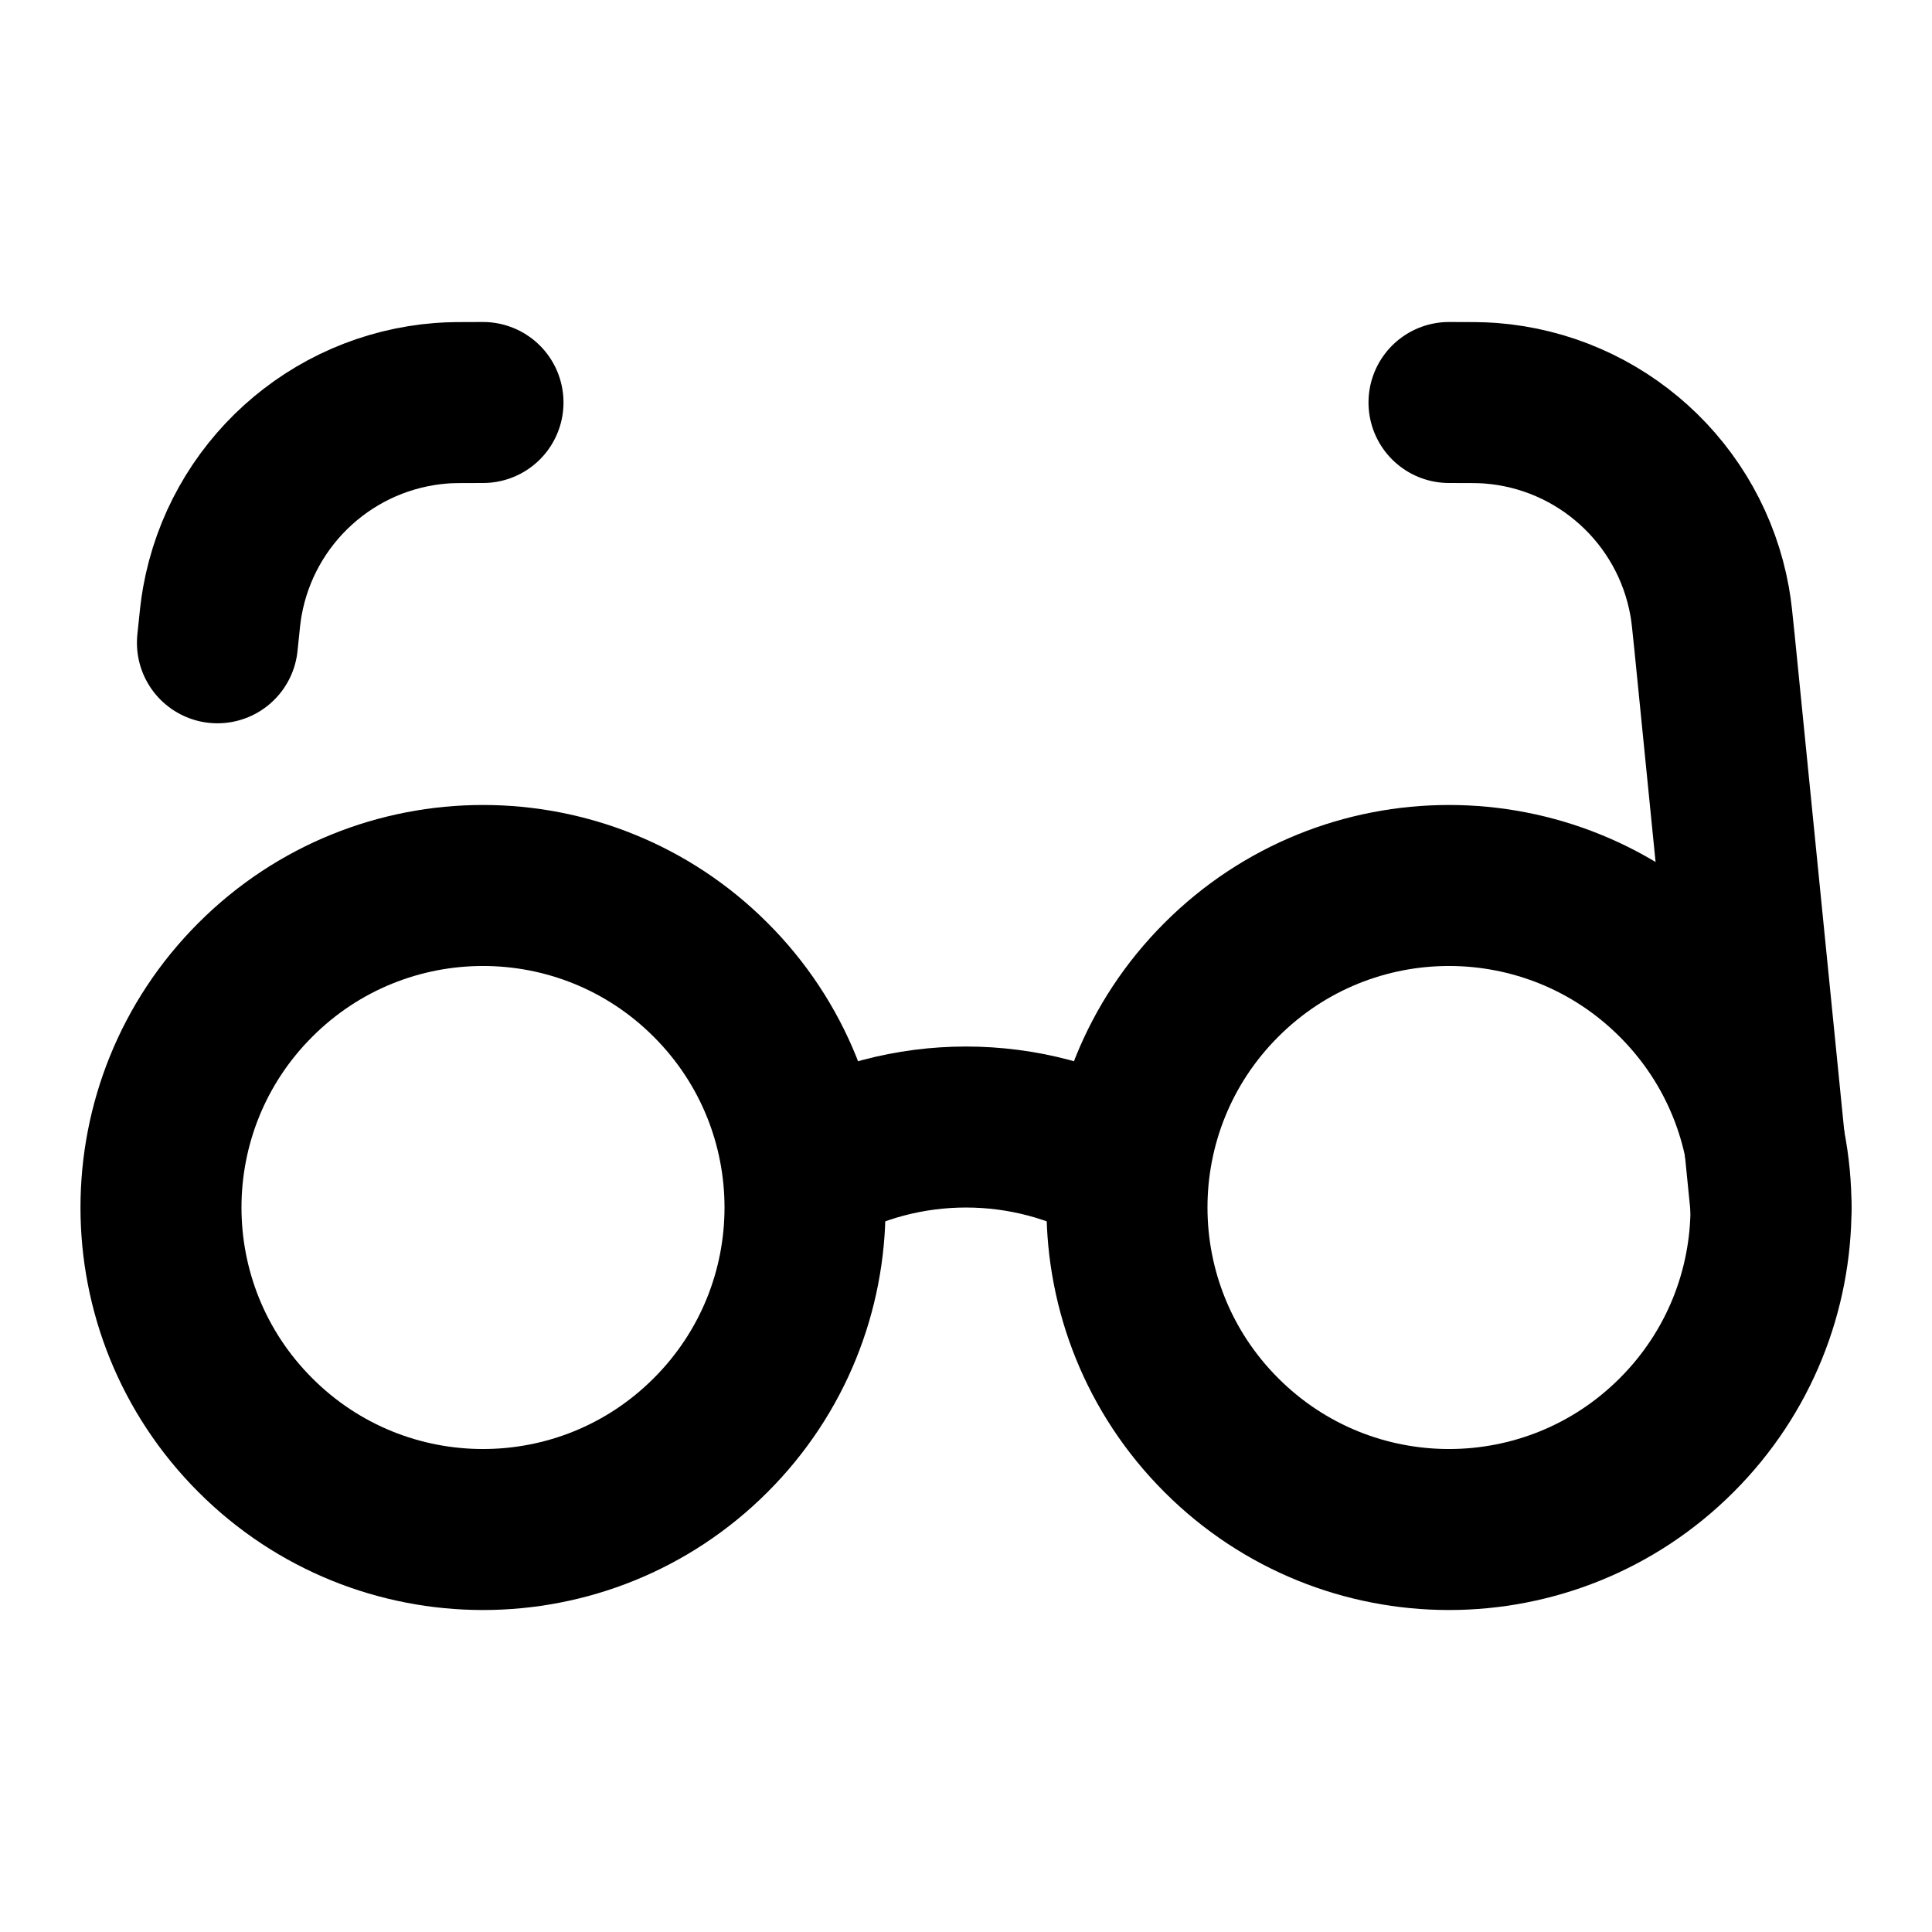 <?xml version="1.0" encoding="UTF-8"?>
<svg width="24px" height="24px" viewBox="0 0 24 24" version="1.1" xmlns="http://www.w3.org/2000/svg" xmlns:xlink="http://www.w3.org/1999/xlink">
    <title>glasses-02</title>
    <g id="Line-icons" stroke="none" stroke-width="1" fill="none" fill-rule="evenodd" stroke-linecap="round" stroke-linejoin="round">
        <g id="Education" transform="translate(-608, -316)" fill-rule="nonzero" stroke="#000000" stroke-width="2">
            <g id="Icon" transform="translate(610, 321)">
                <path d="M6.828,7.172 C8.391,8.734 8.391,11.266 6.828,12.828 C5.266,14.391 2.734,14.391 1.172,12.828 C-0.391,11.266 -0.391,8.734 1.172,7.172 C2.734,5.609 5.266,5.609 6.828,7.172 Z"></path>
                <path d="M18.828,7.172 C20.391,8.734 20.391,11.266 18.828,12.828 C17.266,14.391 14.734,14.391 13.172,12.828 C11.609,11.266 11.609,8.734 13.172,7.172 C14.734,5.609 17.266,5.609 18.828,7.172 Z"></path>
                <path d="M12,9.535 C10.766,8.822 9.234,8.822 8,9.535 M0.701,2.985 L0.701,2.985 L0.701,2.985 C0.728,2.719 0.741,2.586 0.762,2.472 C1.002,1.127 2.121,0.114 3.484,0.009 C3.599,0 3.733,0 4,0 M20,10 L19.299,2.985 C19.272,2.719 19.259,2.586 19.238,2.472 C18.998,1.127 17.879,0.114 16.516,0.009 C16.401,0 16.267,0 16,0"></path>
            </g>
        </g>
    </g>
</svg>